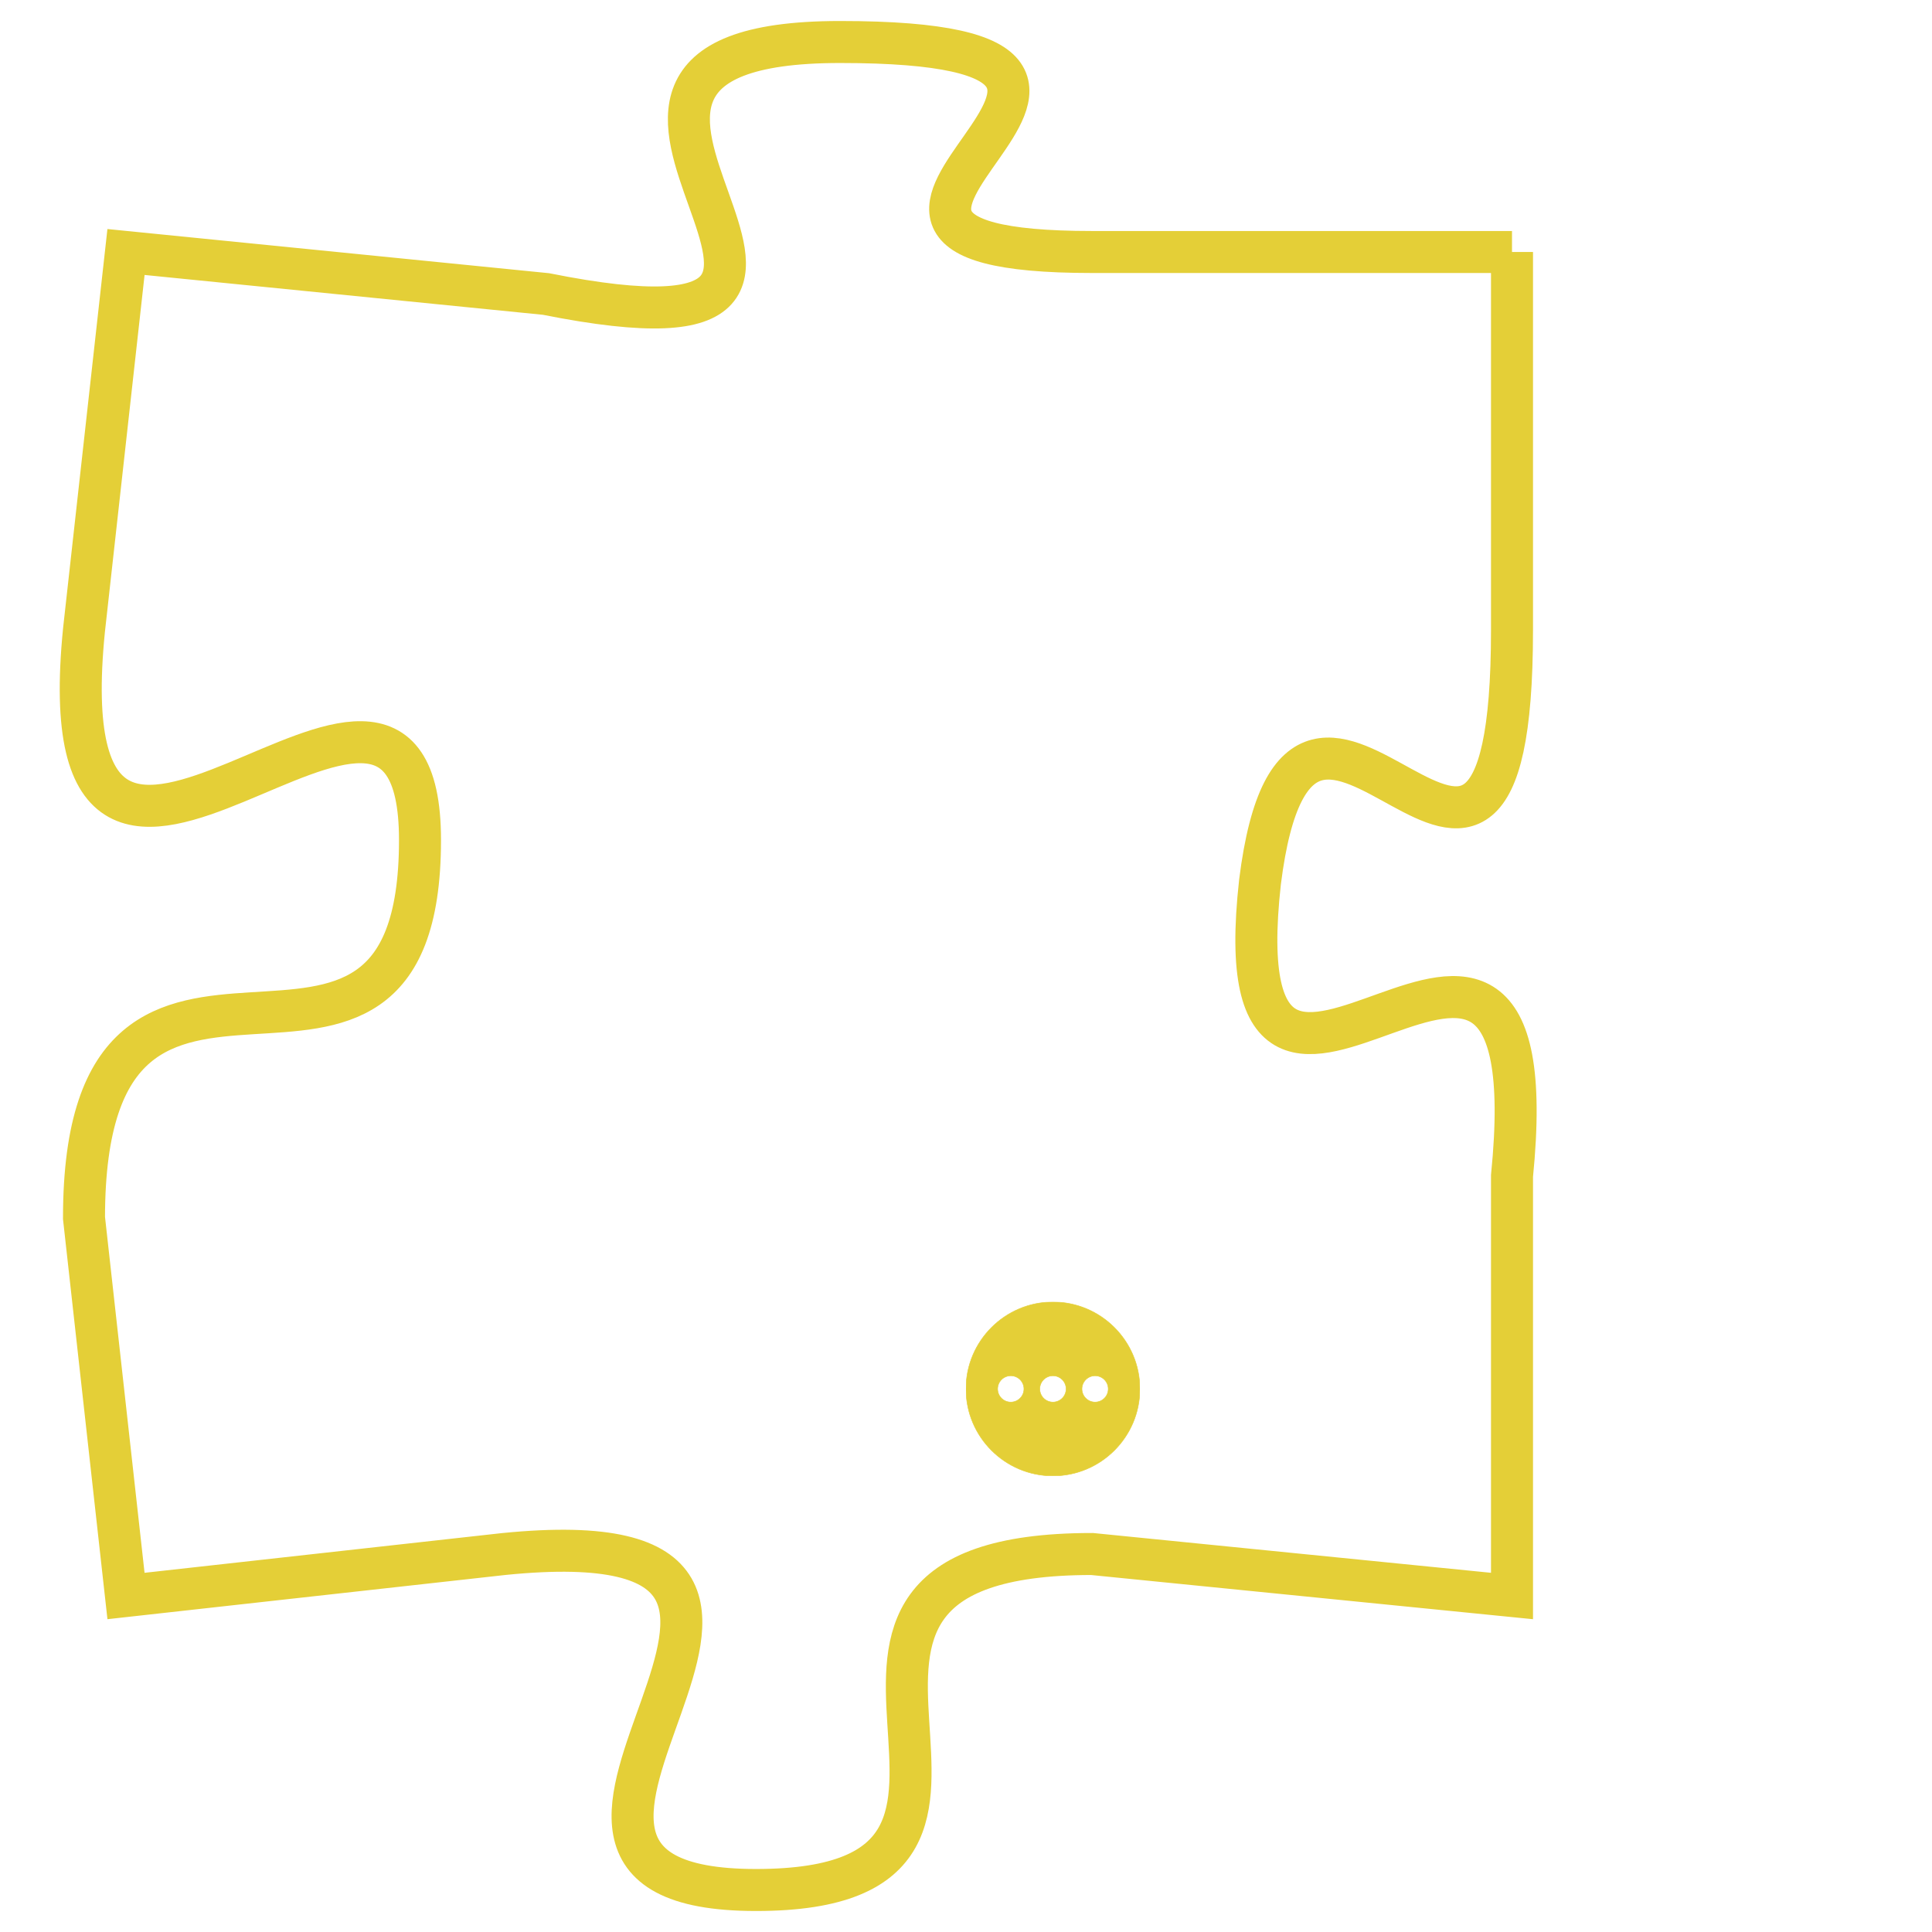 <svg version="1.1" xmlns="http://www.w3.org/2000/svg" xmlns:xlink="http://www.w3.org/1999/xlink" fill="transparent" x="0" y="0" width="350" height="350" preserveAspectRatio="xMinYMin slice"><style type="text/css">.links{fill:transparent;stroke: #E4CF37;}.links:hover{fill:#63D272; opacity:0.4;}</style><defs><g id="allt"><path id="t4520" d="M3333,1088 L3323,1088 C3314,1088 3327,1083 3317,1083 C3308,1083 3320,1091 3310,1089 L3300,1088 3300,1088 L3299,1097 C3298,1107 3307,1095 3307,1102 C3307,1110 3299,1102 3299,1111 L3300,1120 3300,1120 L3309,1119 C3319,1118 3307,1127 3315,1127 C3323,1127 3314,1119 3323,1119 L3333,1120 3333,1120 L3333,1110 C3334,1100 3326,1112 3327,1103 C3328,1095 3333,1107 3333,1097 L3333,1088"/></g><clipPath id="c" clipRule="evenodd" fill="transparent"><use href="#t4520"/></clipPath></defs><svg viewBox="3297 1082 38 46" preserveAspectRatio="xMinYMin meet"><svg width="4380" height="2430"><g><image crossorigin="anonymous" x="0" y="0" href="https://nftpuzzle.license-token.com/assets/completepuzzle.svg" width="100%" height="100%" /><g class="links"><use href="#t4520"/></g></g></svg><svg x="3320" y="1113" height="9%" width="9%" viewBox="0 0 330 330"><g><a xlink:href="https://nftpuzzle.license-token.com/" class="links"><title>See the most innovative NFT based token software licensing project</title><path fill="#E4CF37" id="more" d="M165,0C74.019,0,0,74.019,0,165s74.019,165,165,165s165-74.019,165-165S255.981,0,165,0z M85,190 c-13.785,0-25-11.215-25-25s11.215-25,25-25s25,11.215,25,25S98.785,190,85,190z M165,190c-13.785,0-25-11.215-25-25 s11.215-25,25-25s25,11.215,25,25S178.785,190,165,190z M245,190c-13.785,0-25-11.215-25-25s11.215-25,25-25 c13.785,0,25,11.215,25,25S258.785,190,245,190z"></path></a></g></svg></svg></svg>